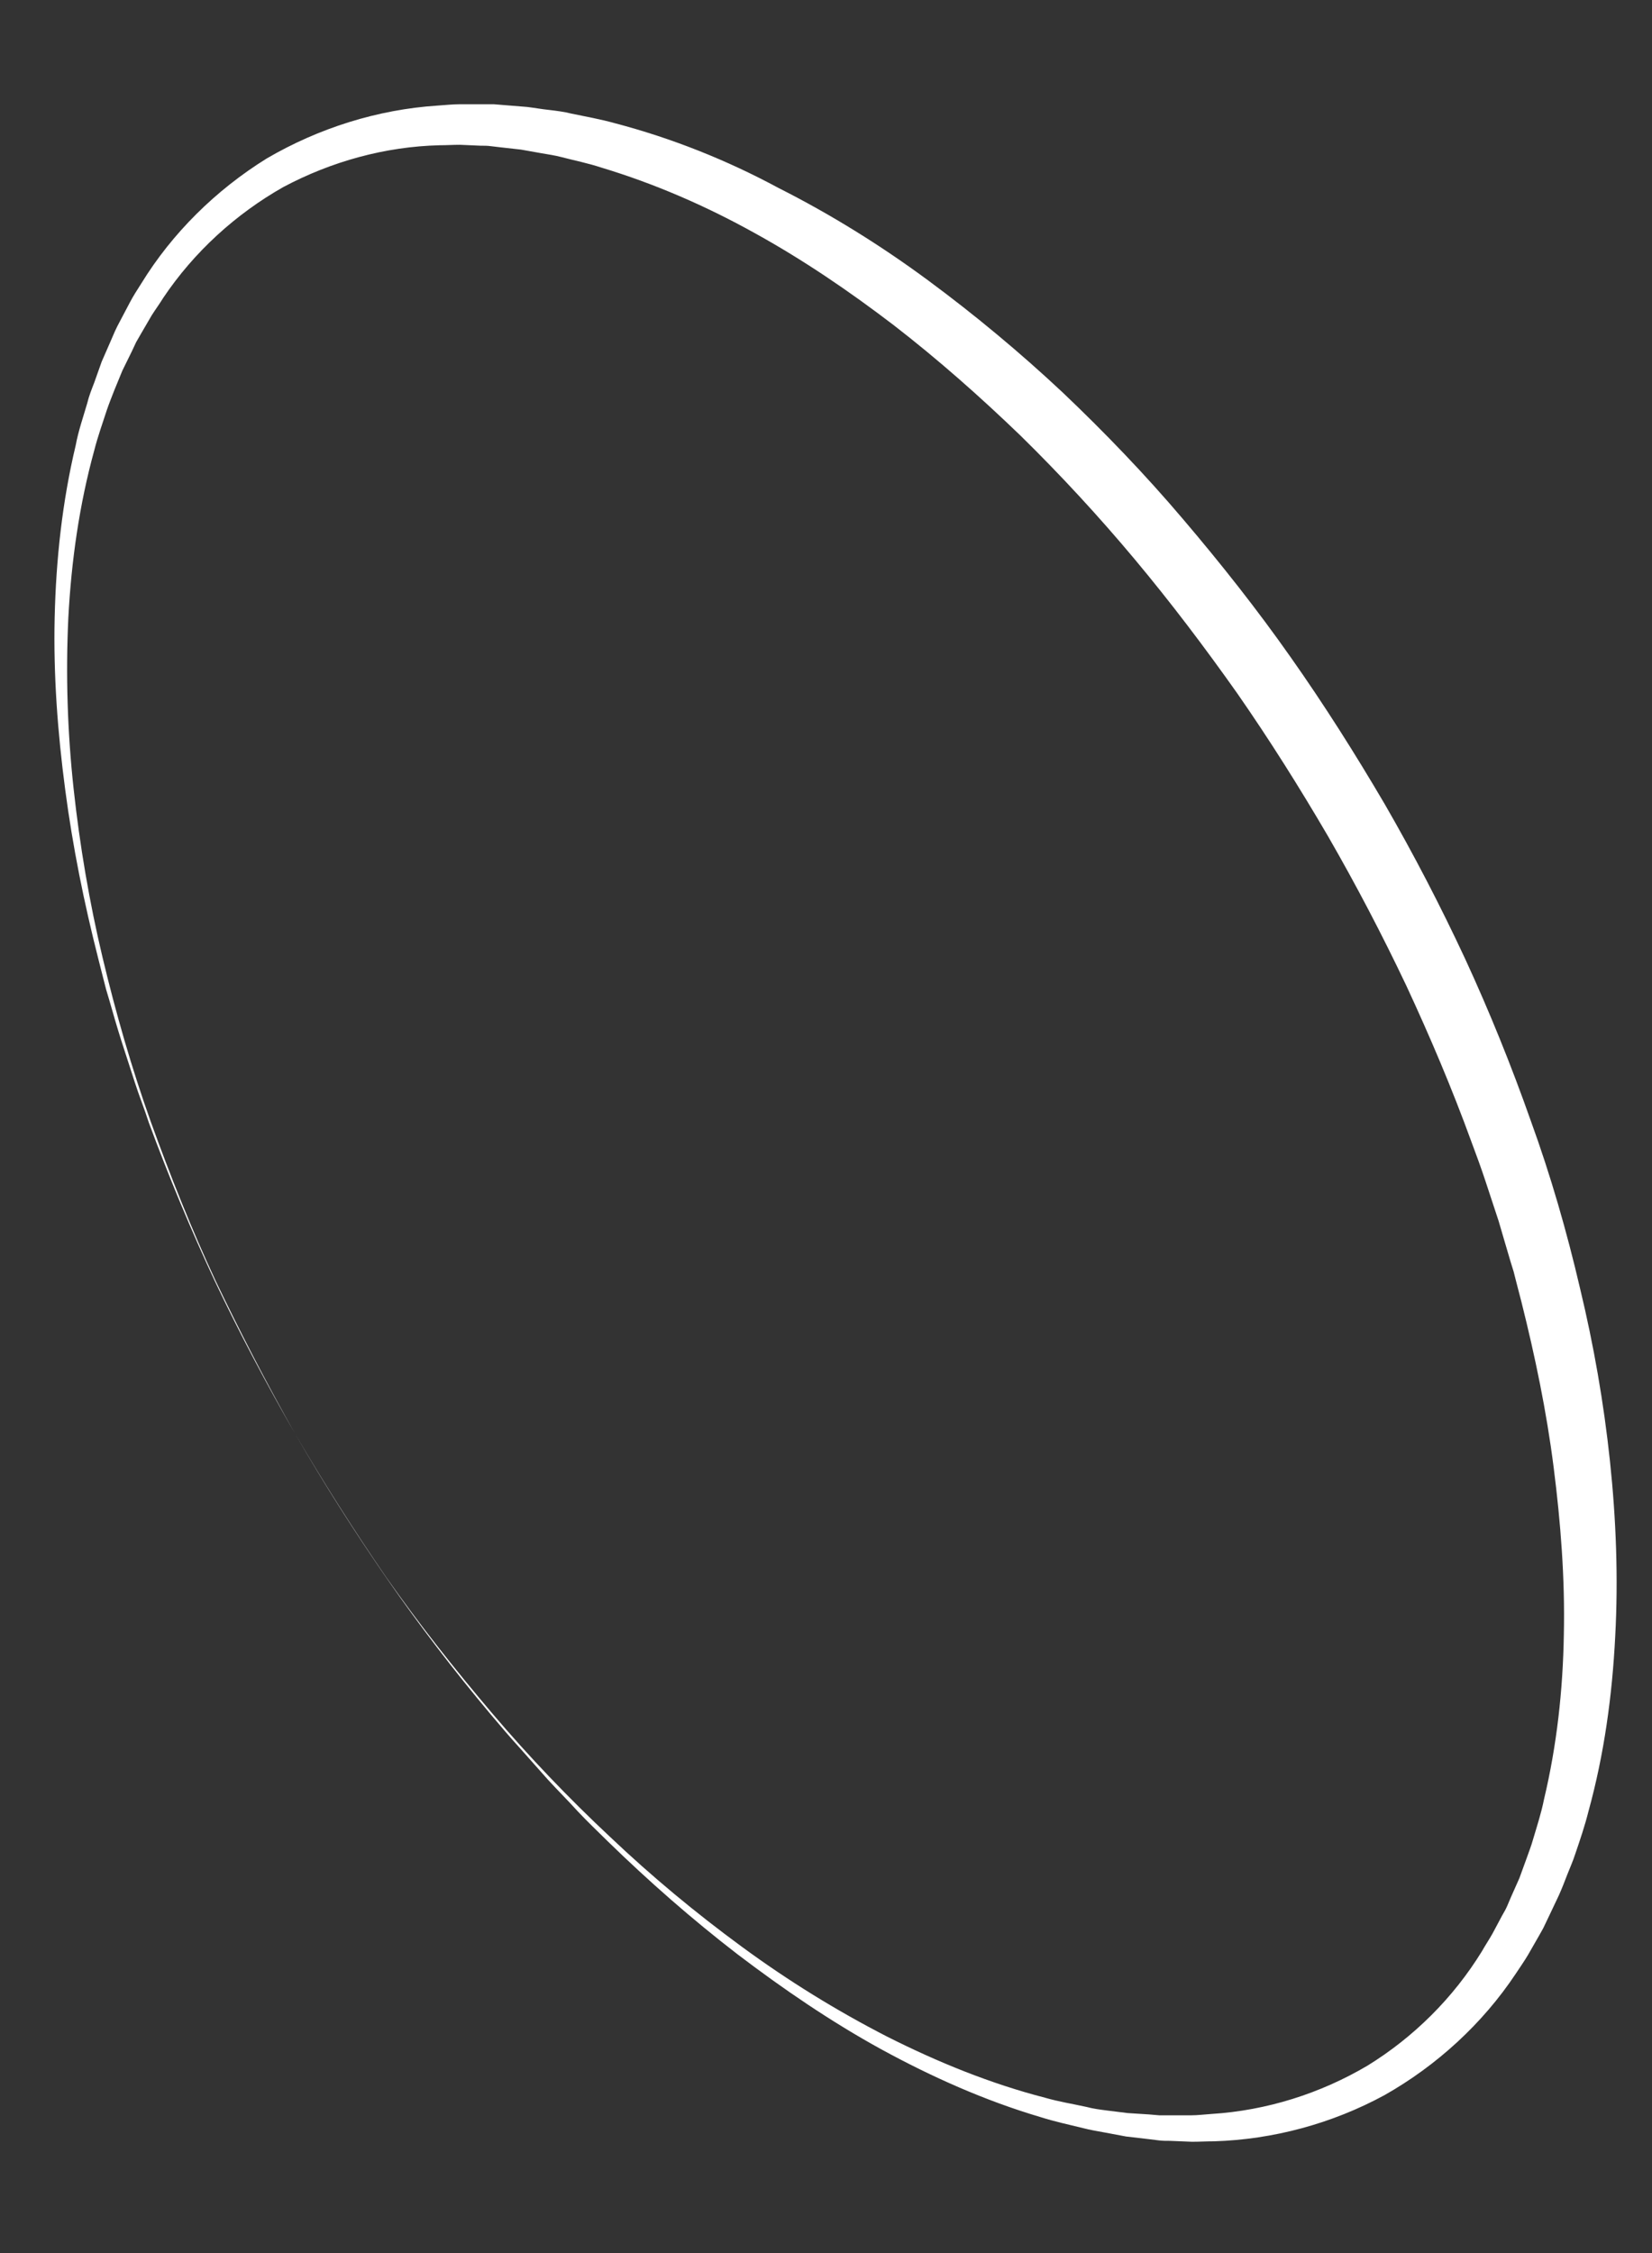<?xml version="1.0" encoding="UTF-8" standalone="no"?><svg width='11' height='15' viewBox='0 0 11 15' fill='none' xmlns='http://www.w3.org/2000/svg'>
<rect x="0" y="0" width="11" height="15" fill="#333333" stroke="none"/>
<path d='M1.963 9.542C2.154 9.873 2.359 10.195 2.576 10.509C2.793 10.822 3.024 11.124 3.27 11.417C3.332 11.49 3.393 11.563 3.458 11.634L3.648 11.848C3.712 11.918 3.78 11.985 3.844 12.056L3.894 12.108L3.944 12.158L4.046 12.258C4.319 12.524 4.606 12.776 4.911 13.011C5.215 13.242 5.532 13.459 5.869 13.644C6.206 13.828 6.56 13.986 6.929 14.095C7.02 14.124 7.117 14.145 7.211 14.168C7.257 14.18 7.304 14.188 7.354 14.197C7.401 14.206 7.451 14.215 7.498 14.224L7.644 14.241L7.717 14.25C7.741 14.253 7.767 14.253 7.791 14.253L7.937 14.259C7.987 14.259 8.034 14.256 8.084 14.256C8.476 14.244 8.869 14.139 9.22 13.948C9.566 13.752 9.871 13.474 10.093 13.14C10.12 13.099 10.149 13.058 10.175 13.014L10.249 12.885C10.26 12.864 10.275 12.841 10.284 12.82L10.316 12.753L10.38 12.618C10.401 12.571 10.418 12.527 10.436 12.48C10.454 12.434 10.474 12.39 10.489 12.343C10.521 12.249 10.553 12.155 10.577 12.059C10.682 11.678 10.735 11.288 10.755 10.896C10.776 10.506 10.761 10.113 10.72 9.727C10.679 9.34 10.612 8.956 10.521 8.578C10.433 8.2 10.325 7.825 10.193 7.462C10.064 7.096 9.918 6.735 9.756 6.384C9.592 6.032 9.414 5.689 9.22 5.353C9.024 5.019 8.816 4.69 8.593 4.374C8.371 4.058 8.13 3.753 7.878 3.457C7.627 3.161 7.357 2.88 7.076 2.613C6.792 2.347 6.493 2.098 6.179 1.866C5.866 1.635 5.532 1.427 5.183 1.251C4.84 1.066 4.474 0.92 4.093 0.82C4 0.794 3.9 0.776 3.803 0.756C3.756 0.744 3.707 0.738 3.657 0.732C3.607 0.727 3.56 0.718 3.51 0.712L3.361 0.7L3.288 0.694C3.264 0.694 3.238 0.694 3.212 0.694H3.062C3.012 0.694 2.962 0.7 2.913 0.703C2.514 0.729 2.122 0.853 1.776 1.055C1.436 1.266 1.146 1.553 0.941 1.887C0.915 1.928 0.888 1.969 0.865 2.013L0.797 2.142C0.786 2.162 0.774 2.186 0.765 2.206L0.736 2.273L0.677 2.408C0.66 2.455 0.645 2.499 0.628 2.546C0.61 2.593 0.592 2.637 0.581 2.684C0.554 2.777 0.522 2.868 0.504 2.965C0.414 3.343 0.373 3.727 0.364 4.11C0.355 4.494 0.384 4.878 0.434 5.256C0.484 5.637 0.56 6.012 0.654 6.381L0.689 6.519L0.707 6.589L0.727 6.656C0.753 6.747 0.78 6.841 0.809 6.932L0.897 7.204C0.926 7.295 0.962 7.383 0.991 7.474C1.123 7.831 1.269 8.183 1.43 8.528C1.594 8.874 1.773 9.211 1.963 9.542ZM1.963 9.542C1.776 9.211 1.6 8.871 1.436 8.528C1.275 8.183 1.134 7.828 1.005 7.471C0.877 7.113 0.771 6.744 0.683 6.375C0.595 6.006 0.531 5.628 0.49 5.25C0.449 4.872 0.437 4.491 0.455 4.113C0.475 3.735 0.528 3.36 0.628 2.997C0.651 2.906 0.683 2.818 0.712 2.728C0.727 2.684 0.745 2.64 0.762 2.596L0.815 2.467L0.877 2.341L0.906 2.279C0.918 2.259 0.929 2.238 0.941 2.218L1.011 2.098C1.035 2.06 1.064 2.021 1.087 1.983C1.293 1.676 1.571 1.424 1.887 1.245C2.207 1.075 2.564 0.976 2.927 0.967C2.974 0.967 3.018 0.964 3.062 0.964L3.2 0.97C3.223 0.97 3.247 0.97 3.267 0.973L3.335 0.981L3.469 0.996L3.604 1.02C3.648 1.028 3.695 1.034 3.739 1.046C3.827 1.069 3.918 1.087 4.005 1.116C4.357 1.222 4.7 1.371 5.022 1.55C5.347 1.729 5.655 1.939 5.951 2.165C6.247 2.394 6.525 2.64 6.795 2.9C7.061 3.161 7.316 3.437 7.556 3.724C7.796 4.011 8.022 4.31 8.239 4.617C8.453 4.925 8.652 5.241 8.842 5.566C9.03 5.892 9.203 6.223 9.364 6.562C9.522 6.902 9.669 7.248 9.797 7.6C9.83 7.688 9.862 7.775 9.891 7.863L9.979 8.13C10.005 8.221 10.032 8.309 10.058 8.399L10.079 8.467L10.096 8.534L10.131 8.669C10.222 9.032 10.298 9.398 10.345 9.768C10.392 10.137 10.421 10.509 10.413 10.881C10.407 11.253 10.366 11.622 10.281 11.979C10.263 12.07 10.234 12.158 10.208 12.246C10.196 12.29 10.178 12.334 10.164 12.375L10.117 12.504L10.061 12.63L10.035 12.691C10.026 12.712 10.014 12.732 10.002 12.753L9.938 12.873C9.915 12.914 9.891 12.949 9.868 12.99C9.677 13.301 9.414 13.562 9.106 13.752C8.793 13.937 8.435 14.051 8.066 14.074C8.019 14.077 7.975 14.083 7.928 14.083H7.791C7.767 14.083 7.744 14.083 7.72 14.083L7.65 14.077L7.509 14.068L7.372 14.051C7.325 14.045 7.278 14.039 7.234 14.027C7.143 14.007 7.049 13.992 6.959 13.966C6.595 13.872 6.244 13.729 5.907 13.559C5.57 13.386 5.248 13.187 4.94 12.961C4.632 12.735 4.339 12.492 4.064 12.231C3.786 11.971 3.522 11.695 3.276 11.405C3.03 11.115 2.793 10.816 2.573 10.503C2.359 10.192 2.154 9.87 1.963 9.542Z' fill='white'/>
</svg>
